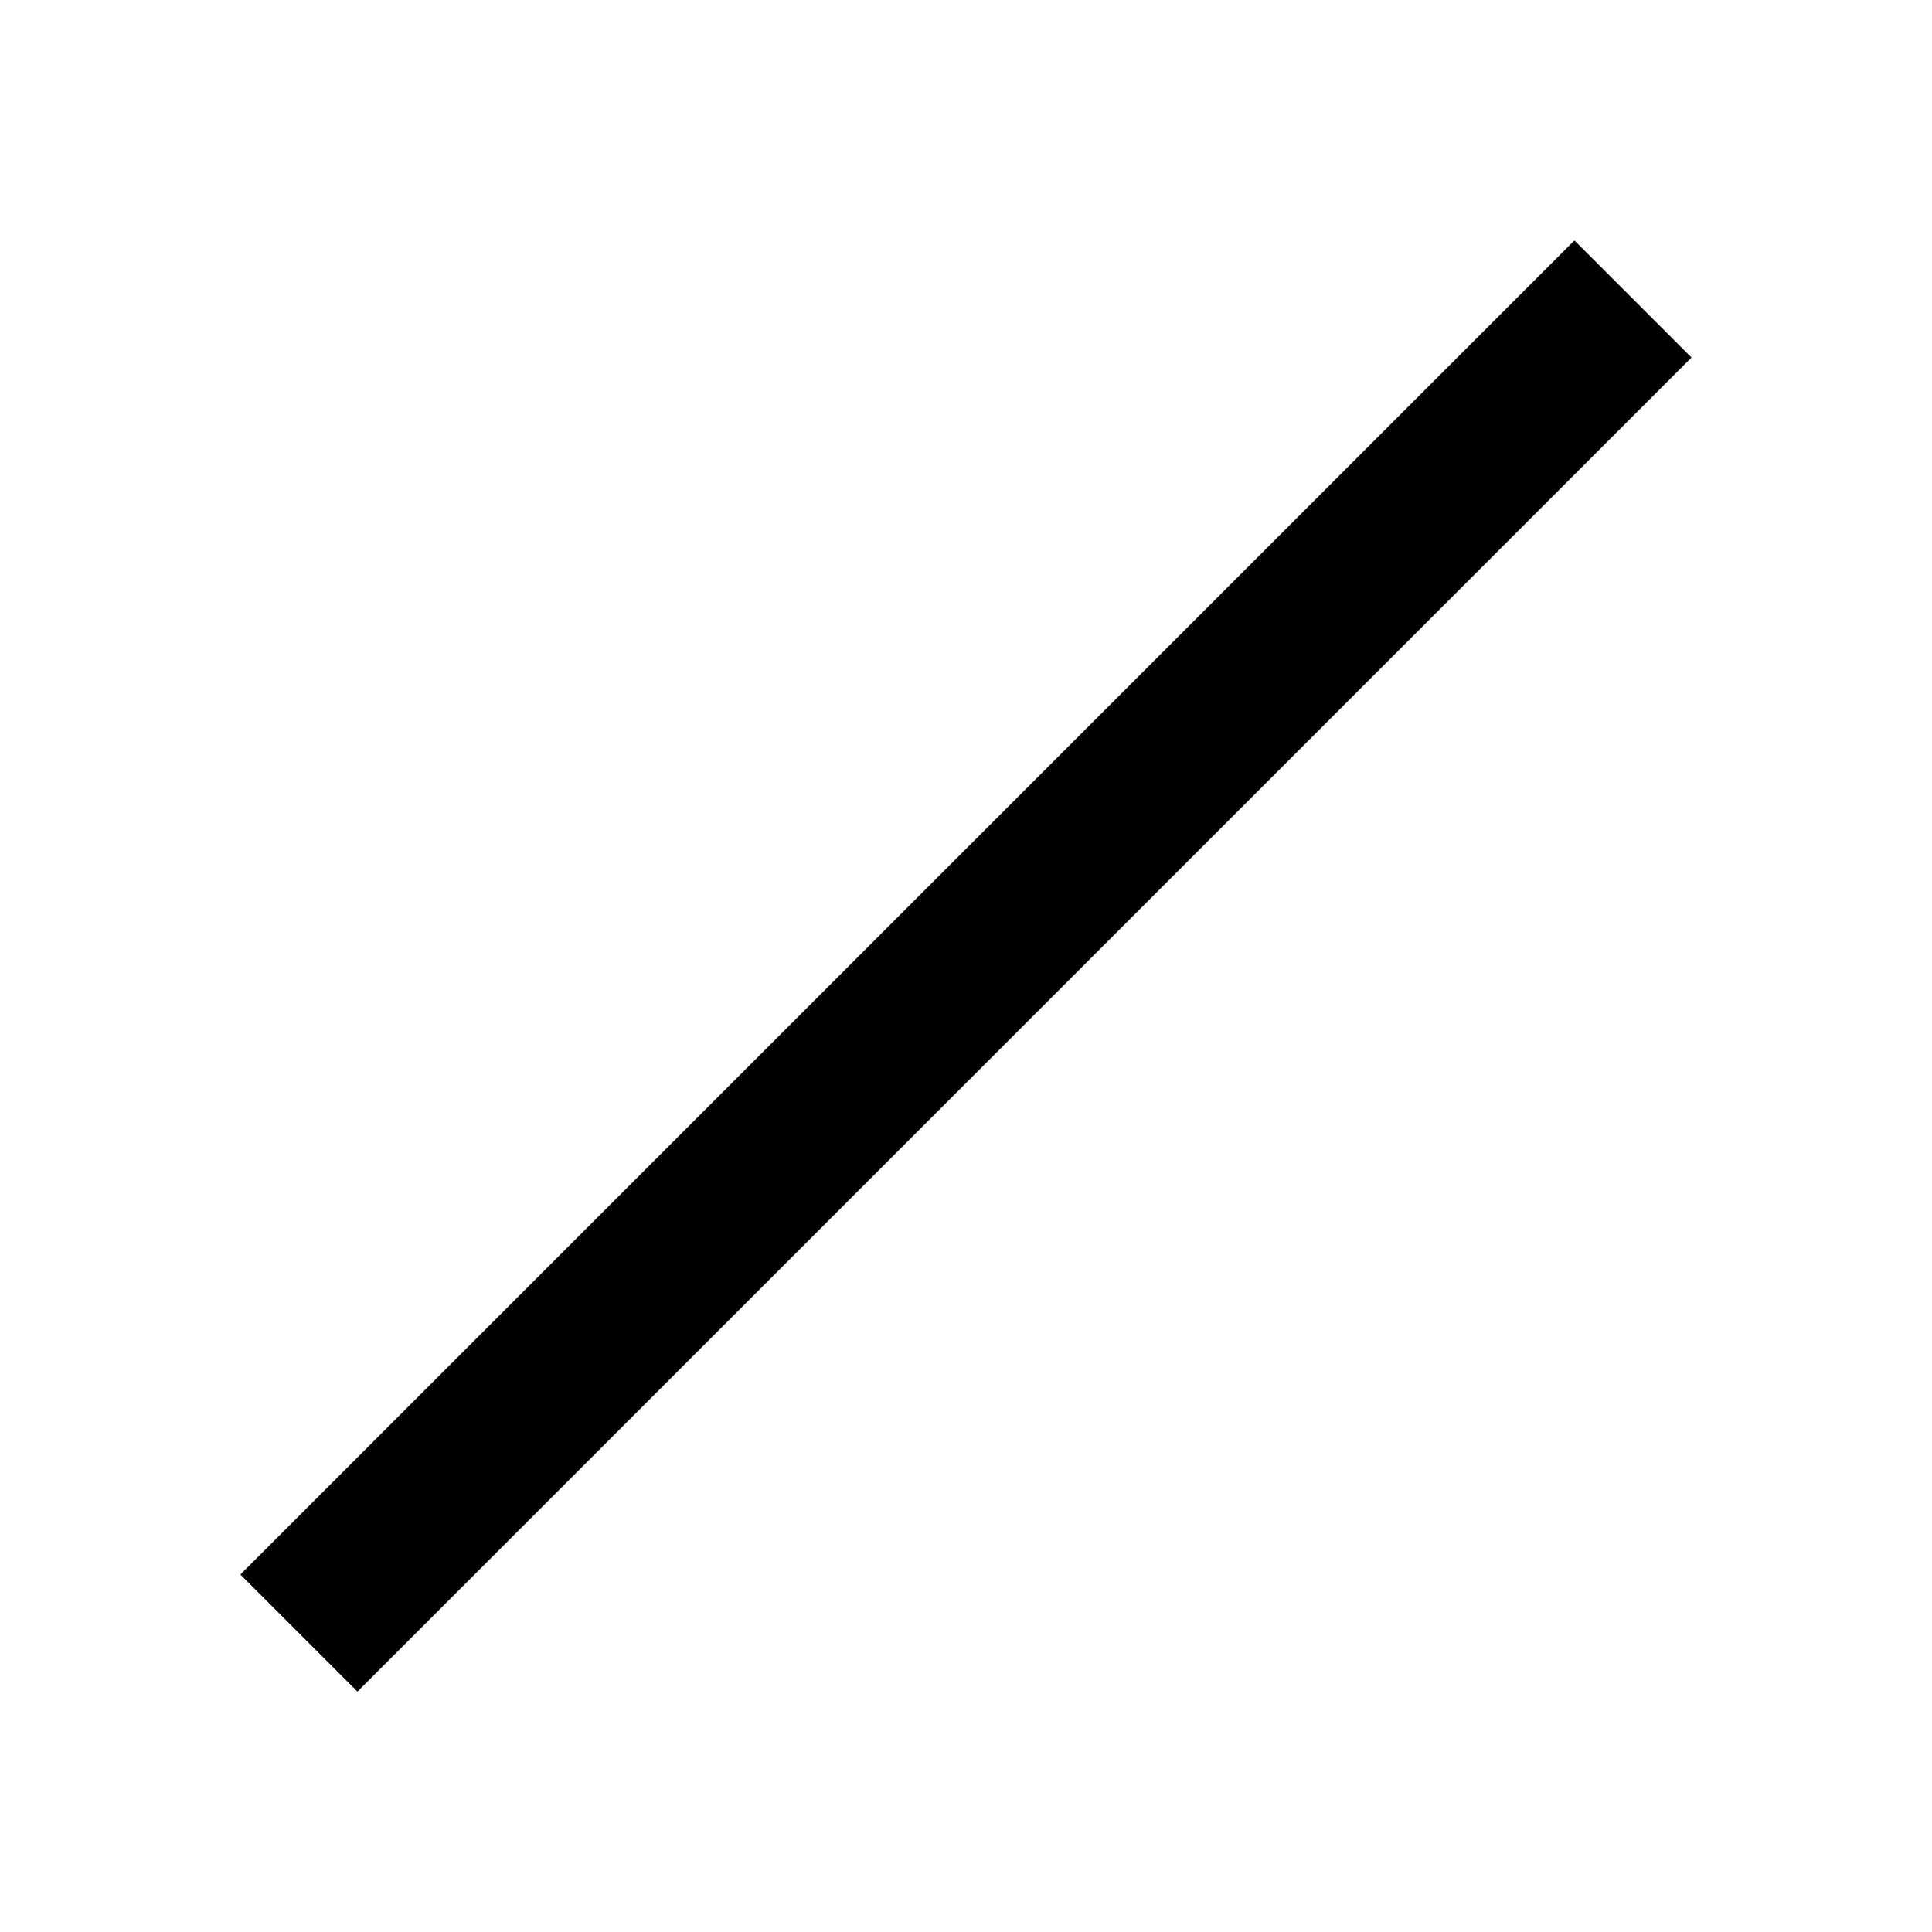 <svg version="1.1" viewBox="0.0 0.0 35.0 35.0" fill="none" stroke="none" stroke-linecap="square" stroke-miterlimit="10" xmlns:xlink="http://www.w3.org/1999/xlink" xmlns="http://www.w3.org/2000/svg"><clipPath id="p.0"><path d="m0 0l35.0 0l0 35.0l-35.0 0l0 -35.0z" clip-rule="nonzero"/></clipPath><g clip-path="url(#p.0)"><path fill="#000000" fill-opacity="0.0" d="m0 0l35.0 0l0 35.0l-35.0 0z" fill-rule="evenodd"/><path fill="#000000" fill-opacity="0.0" d="m6.475 28.524l22.047 -22.047" fill-rule="evenodd"/><path stroke="#000000" stroke-width="3.0" stroke-linejoin="round" stroke-linecap="butt" d="m6.475 28.524l22.047 -22.047" fill-rule="evenodd"/></g></svg>